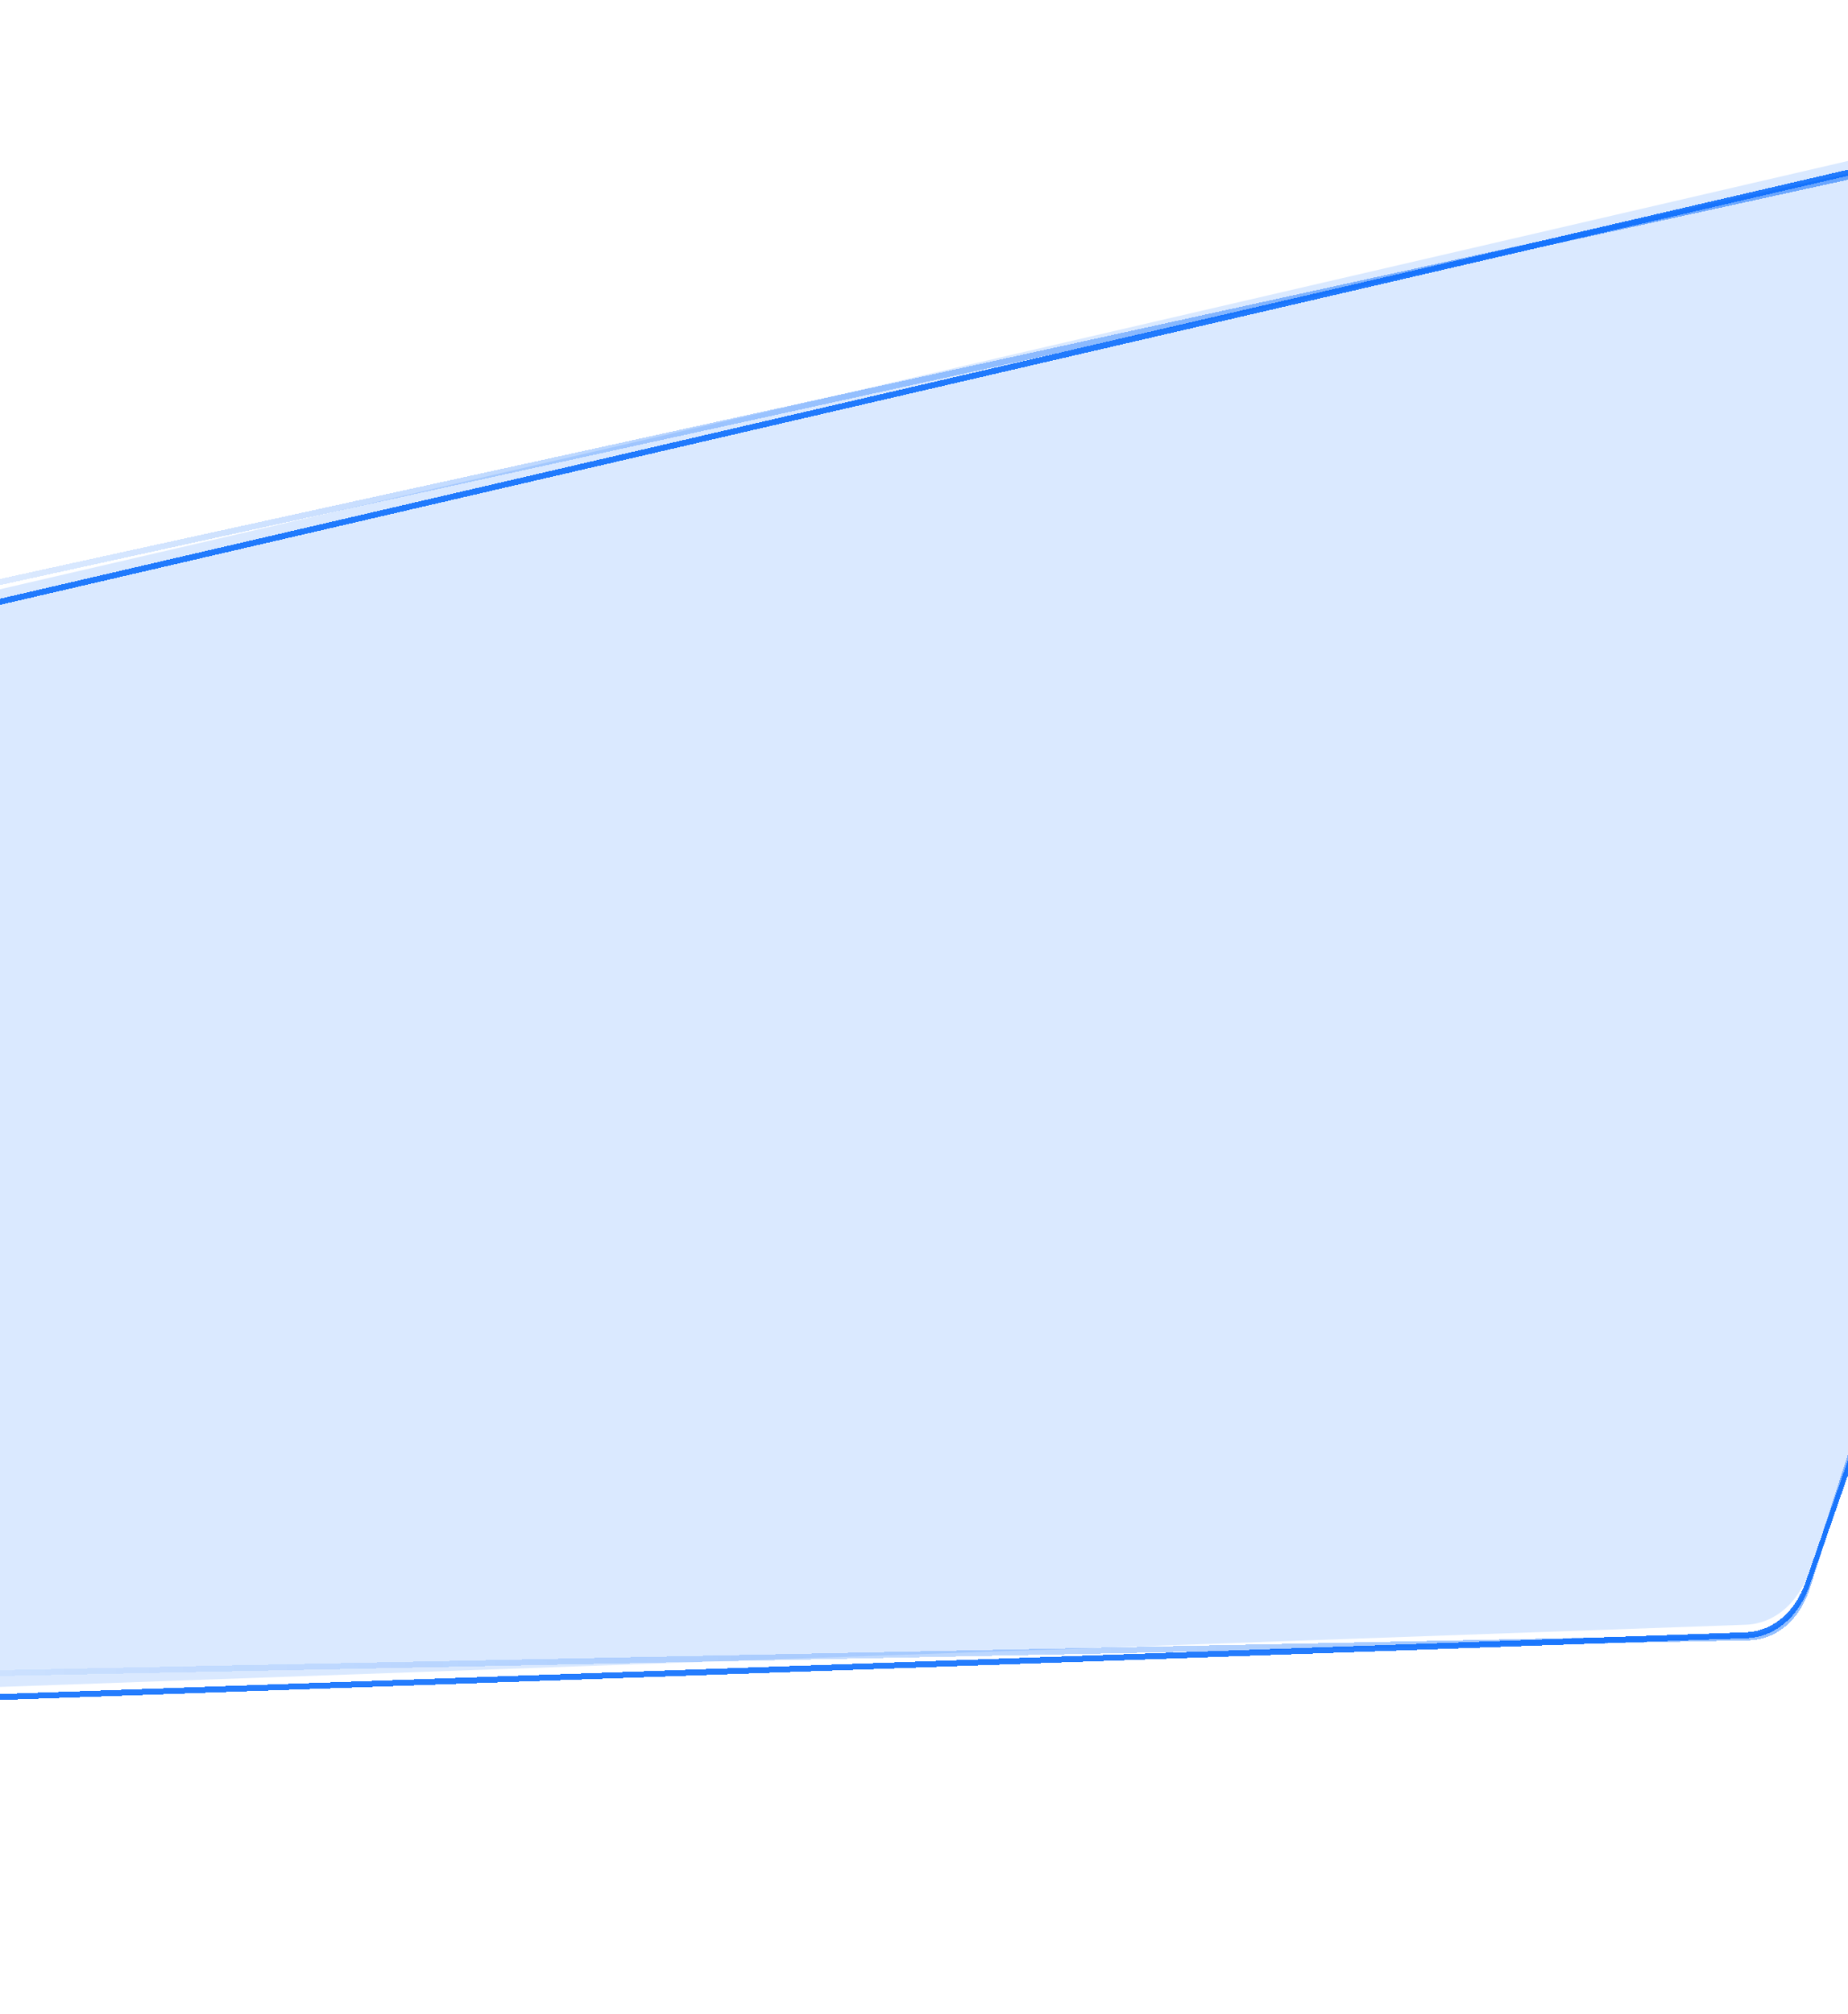 <svg width="390" height="425" viewBox="0 0 390 425" fill="none" xmlns="http://www.w3.org/2000/svg">
<path d="M-290.647 212.801C-292.487 201.265 -287.338 190.914 -278.773 188.929L458.679 18.048C472.751 14.787 485.455 34.897 479.71 51.34L381.755 331.681C379.412 338.388 374.373 342.6 368.439 342.811L-250.083 364.847C-259.179 365.171 -267.781 356.147 -269.672 344.297L-290.647 212.801Z" fill="#0D6EFD" fill-opacity="0.15"/>
<mask id="mask0_6451_16555" style="mask-type:alpha" maskUnits="userSpaceOnUse" x="-303" y="15" width="790" height="349">
<path d="M-302 205.807C-304.19 193.832 -299.166 183.194 -290.414 181.274L463.15 15.974C477.53 12.819 491.108 33.846 485.629 50.782L392.204 339.547C389.969 346.455 384.899 350.737 378.805 350.862L-256.371 363.903C-265.712 364.095 -274.787 354.613 -277.036 342.313L-302 205.807Z" fill="url(#paint0_linear_6451_16555)"/>
</mask>
<g mask="url(#mask0_6451_16555)">
<g filter="url(#filter0_d_6451_16555)">
<path fill-rule="evenodd" clip-rule="evenodd" d="M450.573 24.64L-275.324 183.836C-283.286 185.582 -287.857 195.263 -285.865 206.162L-261.816 337.701C-259.769 348.896 -251.512 357.525 -243.015 357.352L368.842 344.859C374.387 344.746 378.999 340.85 381.033 334.563L471.024 56.321C476.009 40.908 463.656 21.771 450.573 24.64ZM-275.634 182.609C-284.065 184.458 -288.904 194.709 -286.795 206.248L-262.746 337.788C-260.579 349.641 -251.836 358.778 -242.839 358.594L369.018 346.102C374.889 345.982 379.773 341.857 381.926 335.2L471.917 56.957C477.195 40.638 464.115 20.375 450.263 23.413L-275.634 182.609Z" fill="#0D6EFD" fill-opacity="0.9" shape-rendering="crispEdges"/>
</g>
</g>
<g filter="url(#filter1_d_6451_16555)">
<path fill-rule="evenodd" clip-rule="evenodd" d="M458.962 19.278L-278.442 190.459C-286.531 192.336 -291.389 202.143 -289.645 213.074L-268.6 345.008C-266.809 356.236 -258.68 364.79 -250.089 364.486L368.456 342.596C374.061 342.397 378.818 338.409 381.028 332.054L478.842 50.83C484.26 35.252 472.251 16.193 458.962 19.278ZM-278.725 189.23C-287.29 191.218 -292.433 201.601 -290.587 213.175L-269.542 345.109C-267.646 356.998 -259.038 366.055 -249.942 365.733L368.603 343.843C374.538 343.633 379.575 339.41 381.915 332.681L479.728 51.457C485.465 34.962 472.75 14.782 458.679 18.049L-278.725 189.23Z" fill="#0D6EFD" fill-opacity="0.9" shape-rendering="crispEdges"/>
</g>
<defs>
<filter id="filter0_d_6451_16555" x="-292.711" y="17.685" width="771.248" height="346.336" filterUnits="userSpaceOnUse" color-interpolation-filters="sRGB">
<feFlood flood-opacity="0" result="BackgroundImageFix"/>
<feColorMatrix in="SourceAlpha" type="matrix" values="0 0 0 0 0 0 0 0 0 0 0 0 0 0 0 0 0 0 127 0" result="hardAlpha"/>
<feOffset/>
<feGaussianBlur stdDeviation="2.712"/>
<feComposite in2="hardAlpha" operator="out"/>
<feColorMatrix type="matrix" values="0 0 0 0 0.063 0 0 0 0 0.604 0 0 0 0 0.914 0 0 0 1 0"/>
<feBlend mode="normal" in2="BackgroundImageFix" result="effect1_dropShadow_6451_16555"/>
<feBlend mode="normal" in="SourceGraphic" in2="effect1_dropShadow_6451_16555" result="shape"/>
</filter>
<filter id="filter1_d_6451_16555" x="-292.77" y="17.697" width="775.716" height="351.66" filterUnits="userSpaceOnUse" color-interpolation-filters="sRGB">
<feFlood flood-opacity="0" result="BackgroundImageFix"/>
<feColorMatrix in="SourceAlpha" type="matrix" values="0 0 0 0 0 0 0 0 0 0 0 0 0 0 0 0 0 0 127 0" result="hardAlpha"/>
<feOffset dy="1.808"/>
<feGaussianBlur stdDeviation="0.904"/>
<feComposite in2="hardAlpha" operator="out"/>
<feColorMatrix type="matrix" values="0 0 0 0 0 0 0 0 0 0 0 0 0 0 0 0 0 0 0.25 0"/>
<feBlend mode="normal" in2="BackgroundImageFix" result="effect1_dropShadow_6451_16555"/>
<feBlend mode="normal" in="SourceGraphic" in2="effect1_dropShadow_6451_16555" result="shape"/>
</filter>
<linearGradient id="paint0_linear_6451_16555" x1="-92.562" y1="295.846" x2="439.782" y2="112.396" gradientUnits="userSpaceOnUse">
<stop stop-color="#233F54" stop-opacity="0"/>
<stop offset="1" stop-color="#233F54" stop-opacity="0.64"/>
</linearGradient>
</defs>
</svg>
